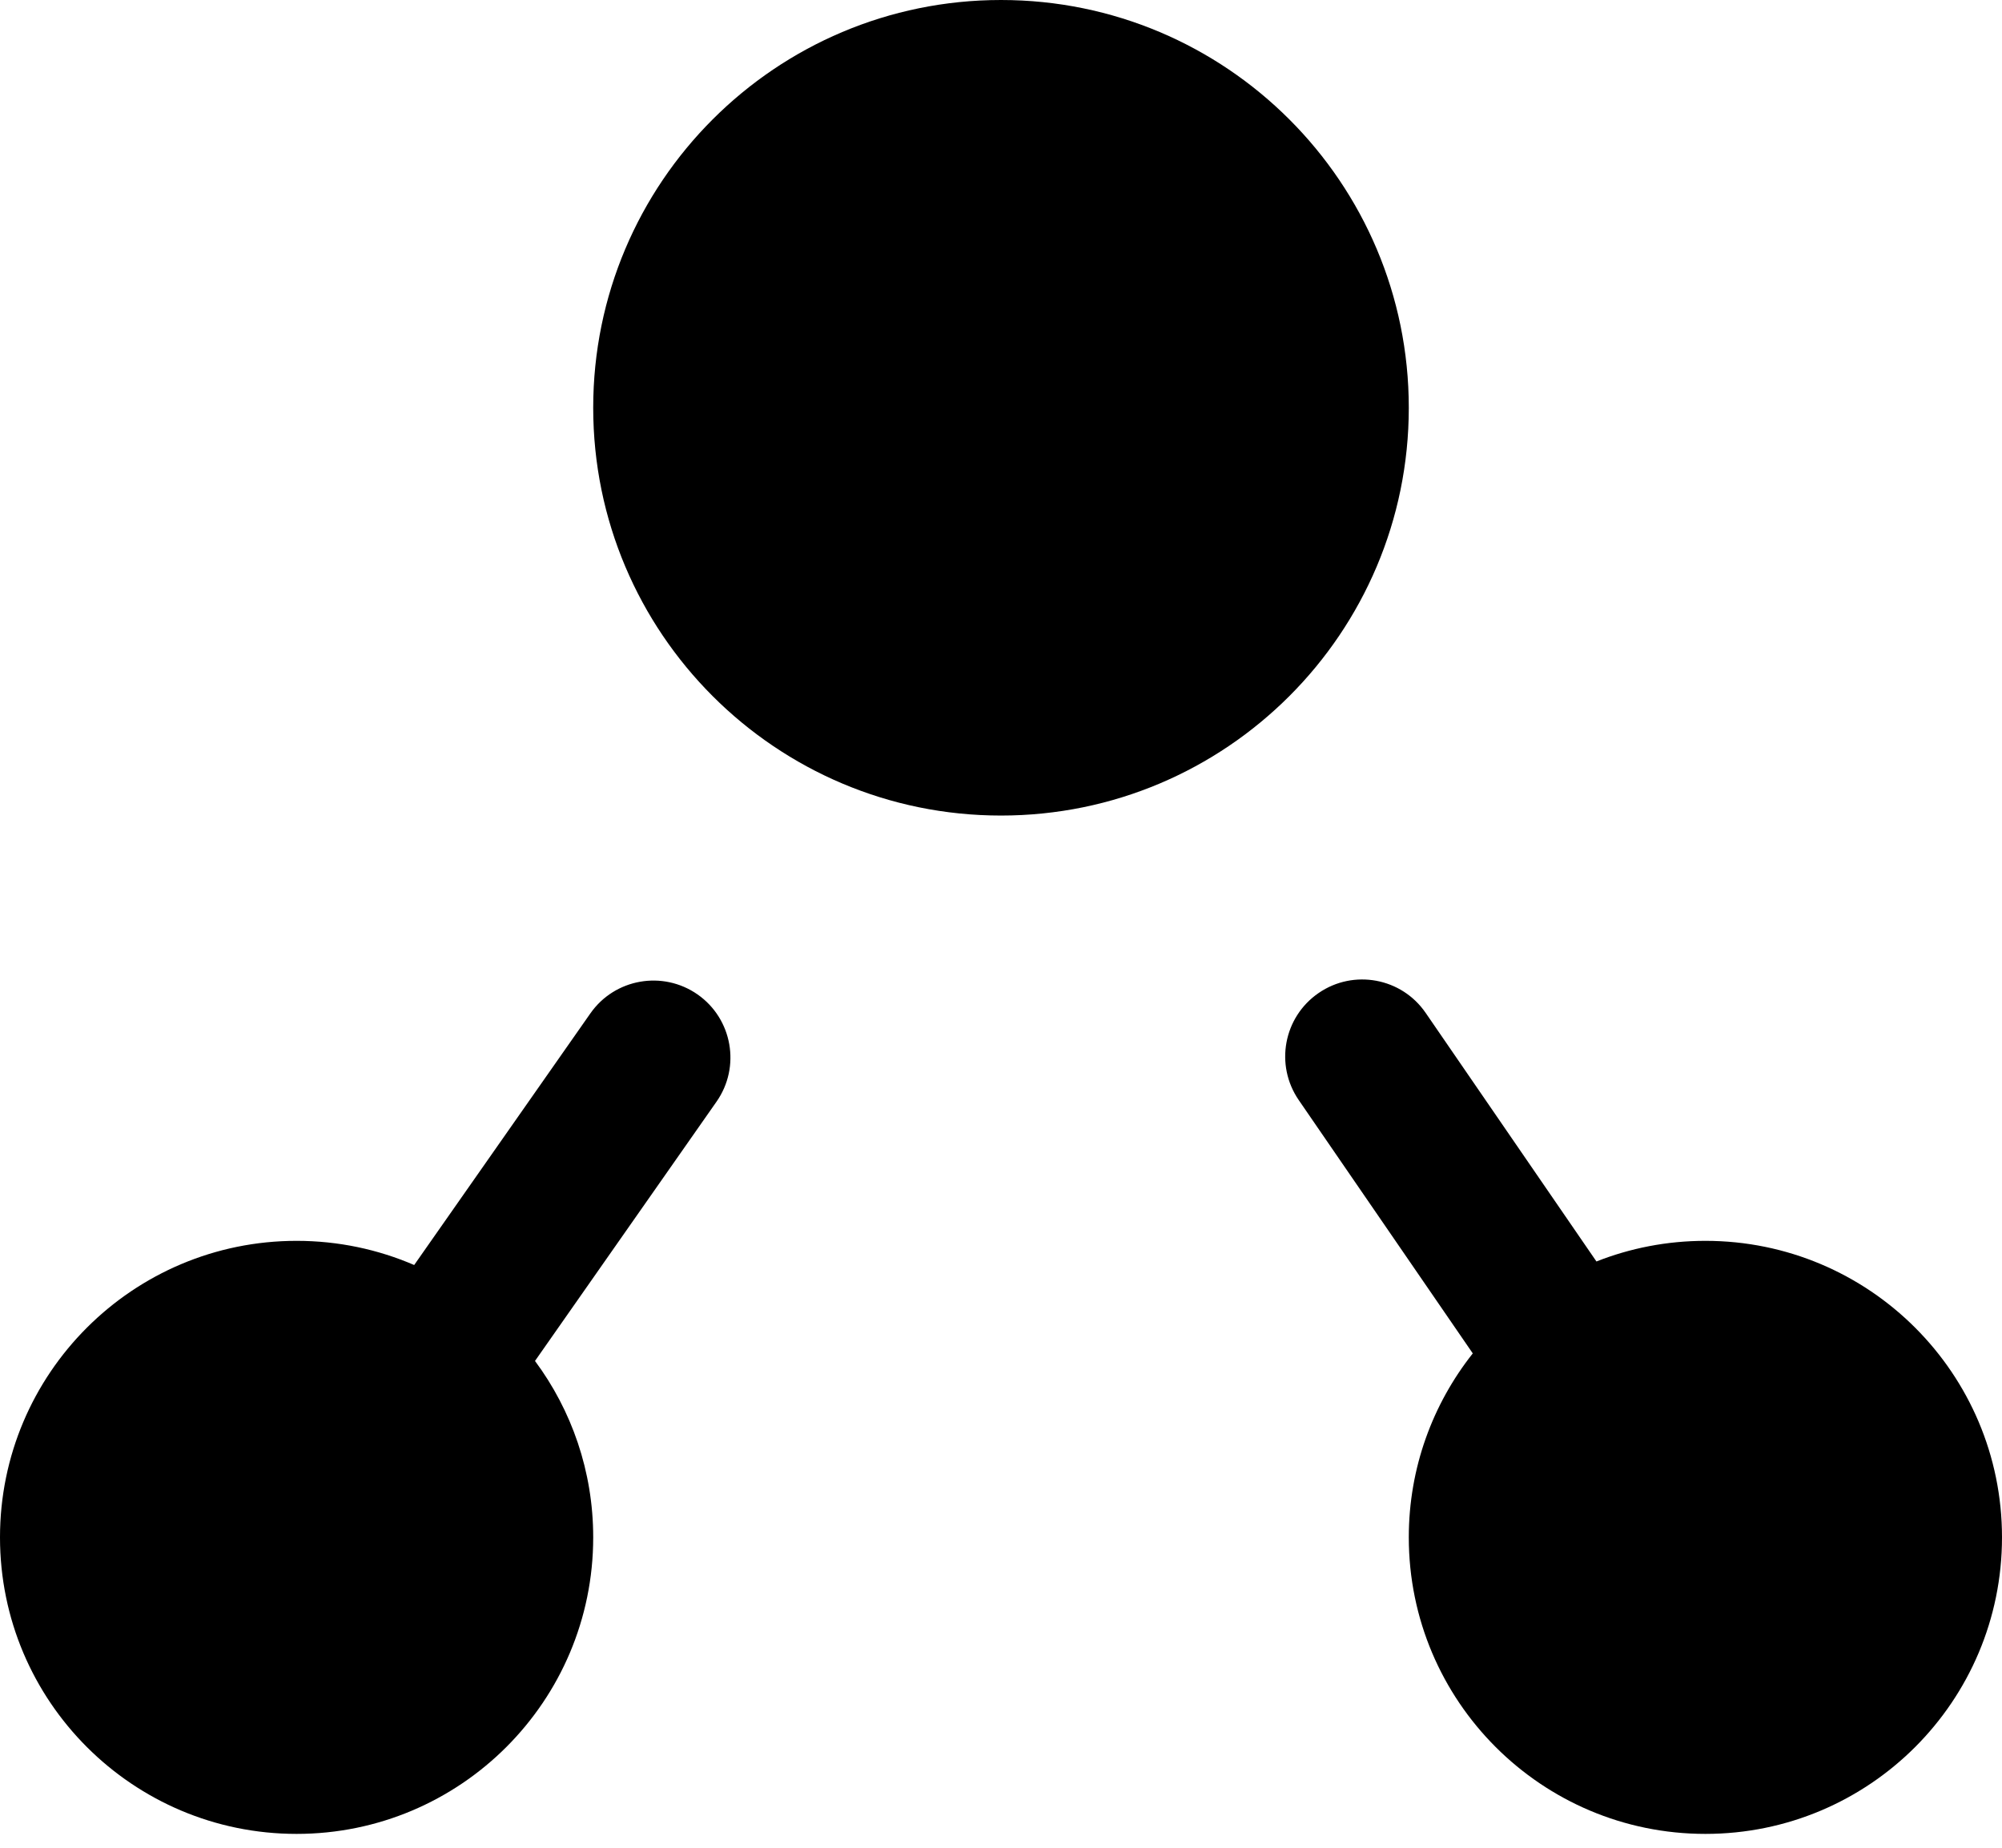 <svg width="26" height="24" viewBox="0 0 26 24" fill="none" xmlns="http://www.w3.org/2000/svg">
<path fill-rule="evenodd" clip-rule="evenodd" d="M18.296 19.968C18.296 22.096 20.021 23.82 22.148 23.82C24.276 23.82 26 22.096 26 19.968C26 17.841 24.276 16.117 22.148 16.117C21.648 16.117 21.171 16.212 20.733 16.385L18.515 13.156C18.203 12.701 17.58 12.585 17.125 12.898C16.669 13.211 16.554 13.833 16.867 14.289L19.127 17.579C18.607 18.236 18.296 19.066 18.296 19.968ZM5.379 16.431L7.667 13.163C7.984 12.71 8.607 12.601 9.06 12.917C9.512 13.234 9.622 13.858 9.305 14.31L6.948 17.677C7.423 18.317 7.704 19.11 7.704 19.968C7.704 22.096 5.979 23.82 3.852 23.82C1.725 23.82 -9.65837e-07 22.096 -8.72849e-07 19.968C-7.79861e-07 17.841 1.725 16.117 3.852 16.117C4.394 16.117 4.911 16.229 5.379 16.431ZM7.704 5.296C7.704 2.371 10.075 -6.96107e-07 13 -5.68248e-07C15.925 -4.40389e-07 18.296 2.371 18.296 5.296C18.296 8.221 15.925 10.593 13 10.593C10.075 10.593 7.704 8.221 7.704 5.296Z" fill="black"/>
</svg>
